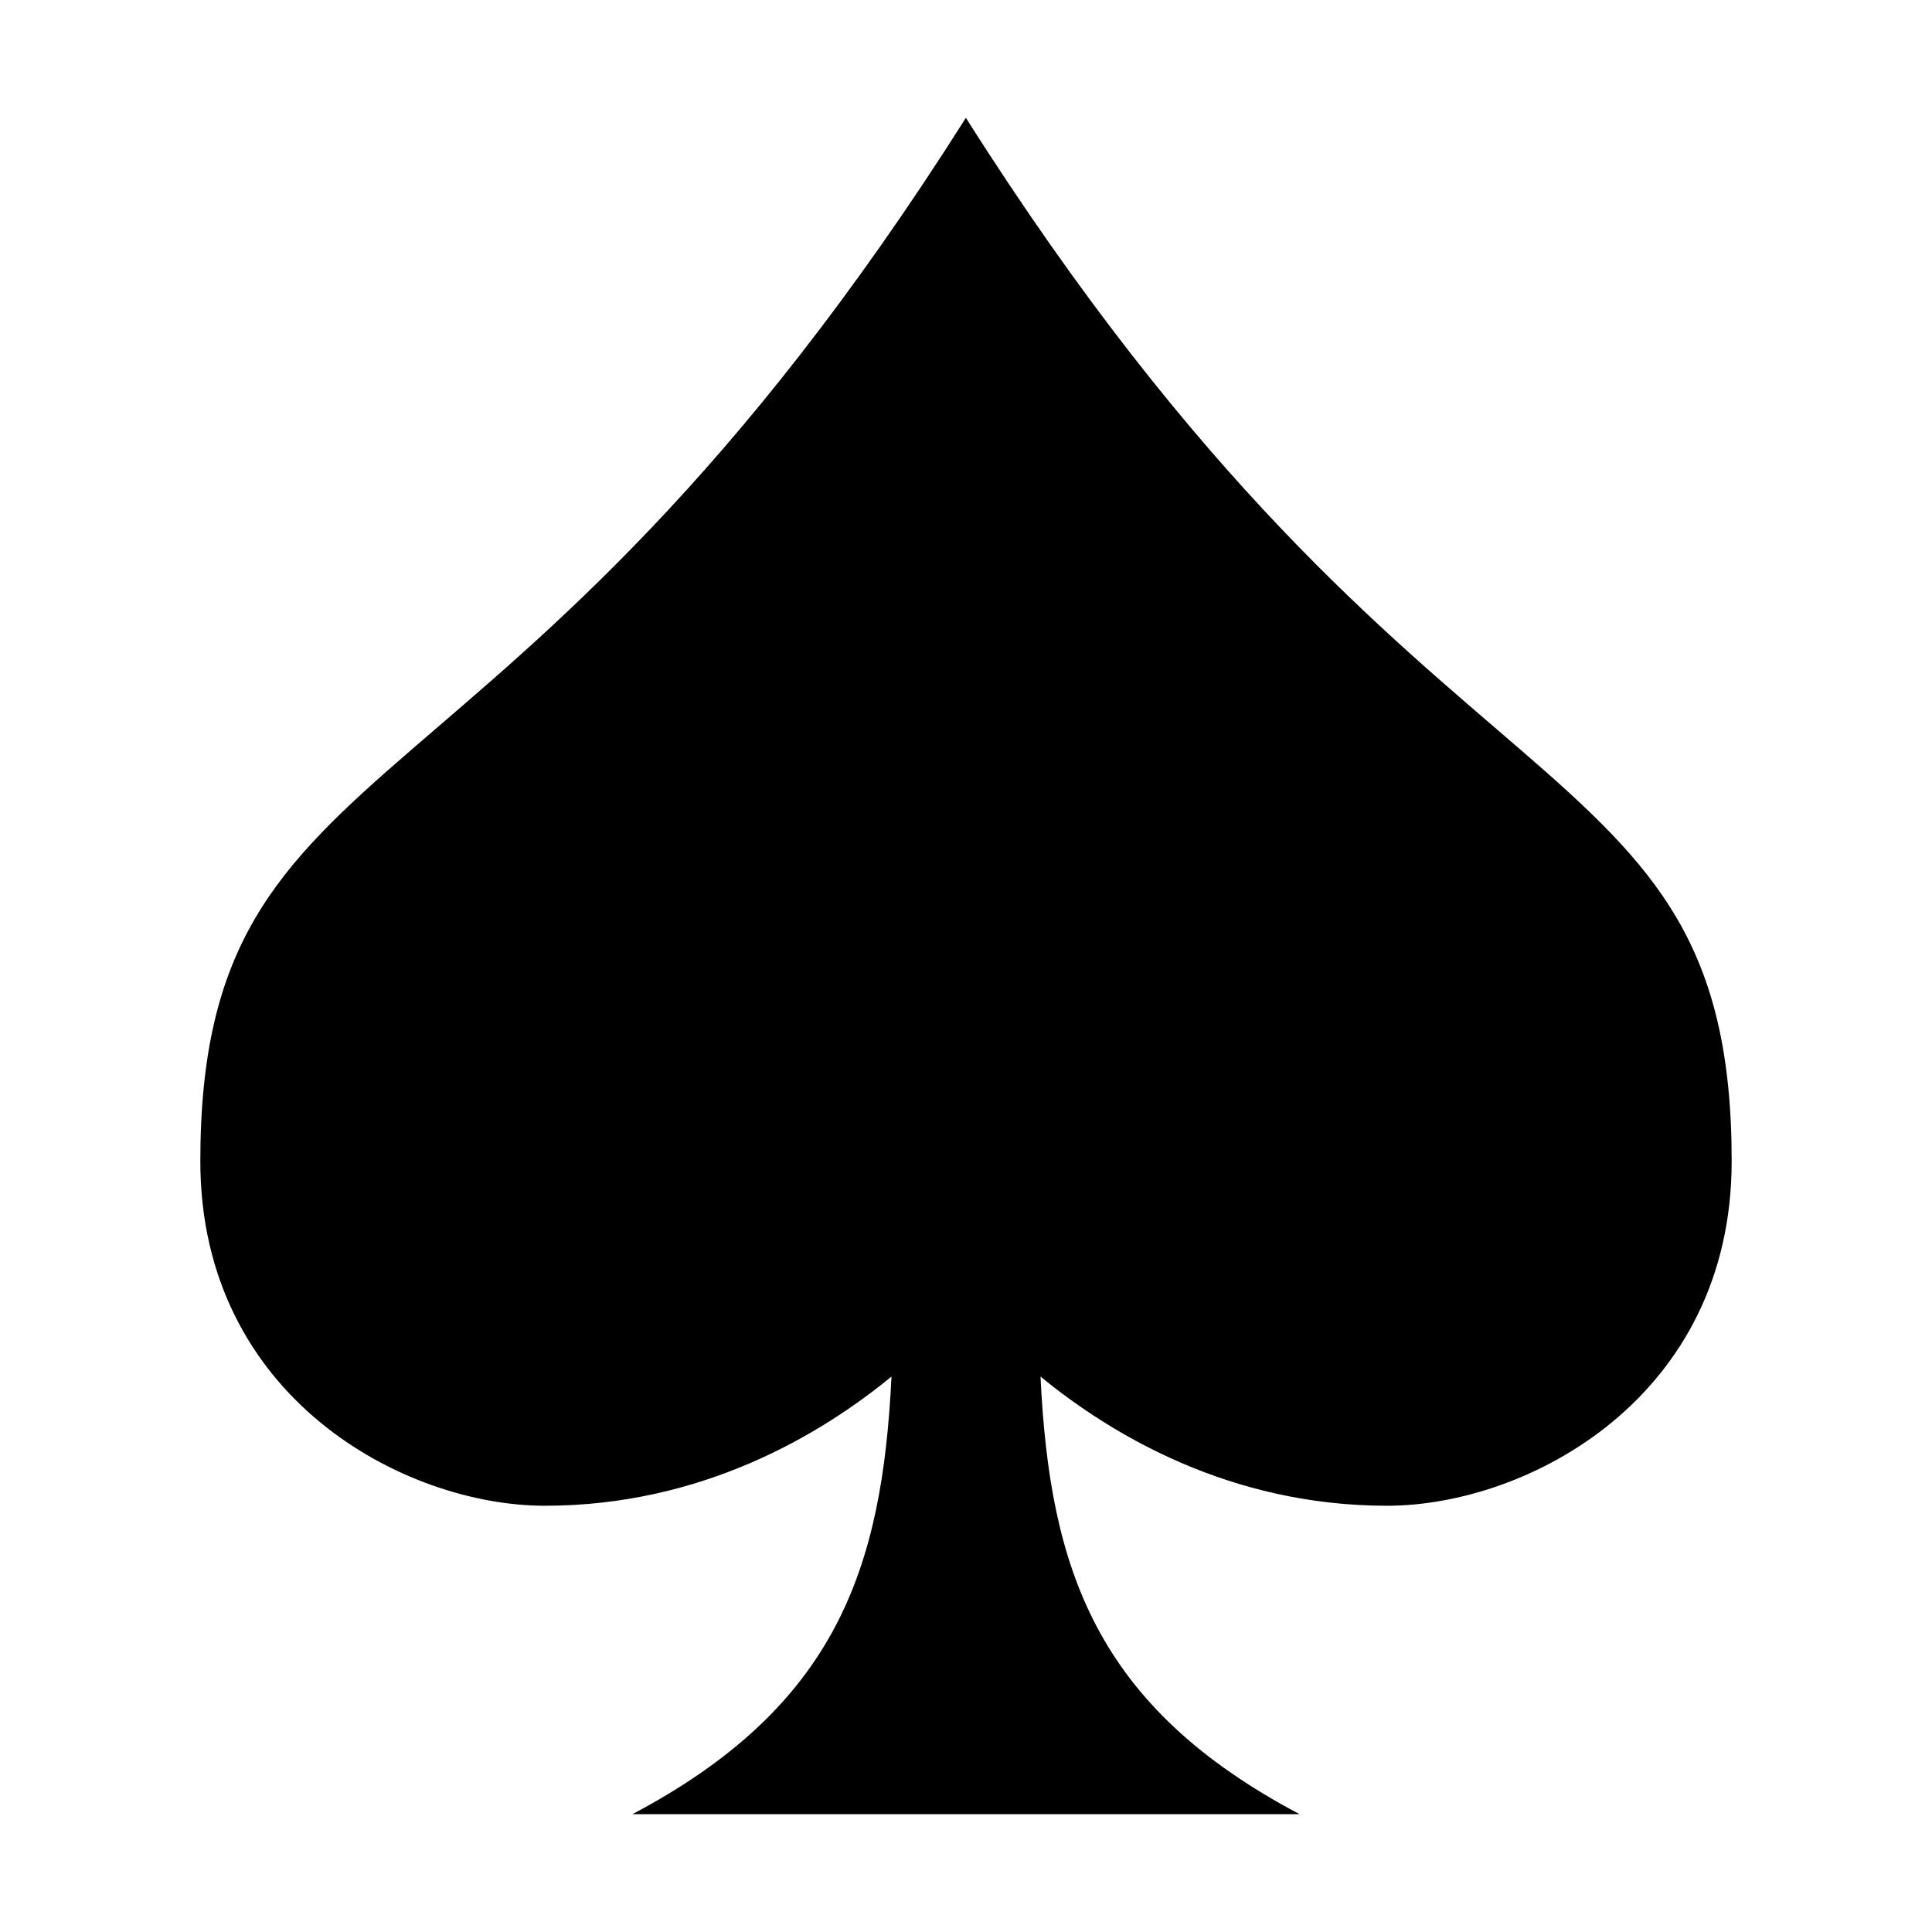 <svg xmlns="http://www.w3.org/2000/svg" viewBox="0 0 16 16"><path d="M14.341 9.616c0 1.957-1.687 2.854-2.854 2.854-1.302 0-2.285-.59-2.87-1.07.077 1.592.454 2.73 2.145 3.624H5.238c1.69-.895 2.068-2.032 2.145-3.624-.585.48-1.569 1.07-2.87 1.07-1.165 0-2.854-.897-2.854-2.854 0-3.577 2.52-2.604 6.34-8.64 3.822 6.036 6.342 5.063 6.342 8.64"/></svg>
